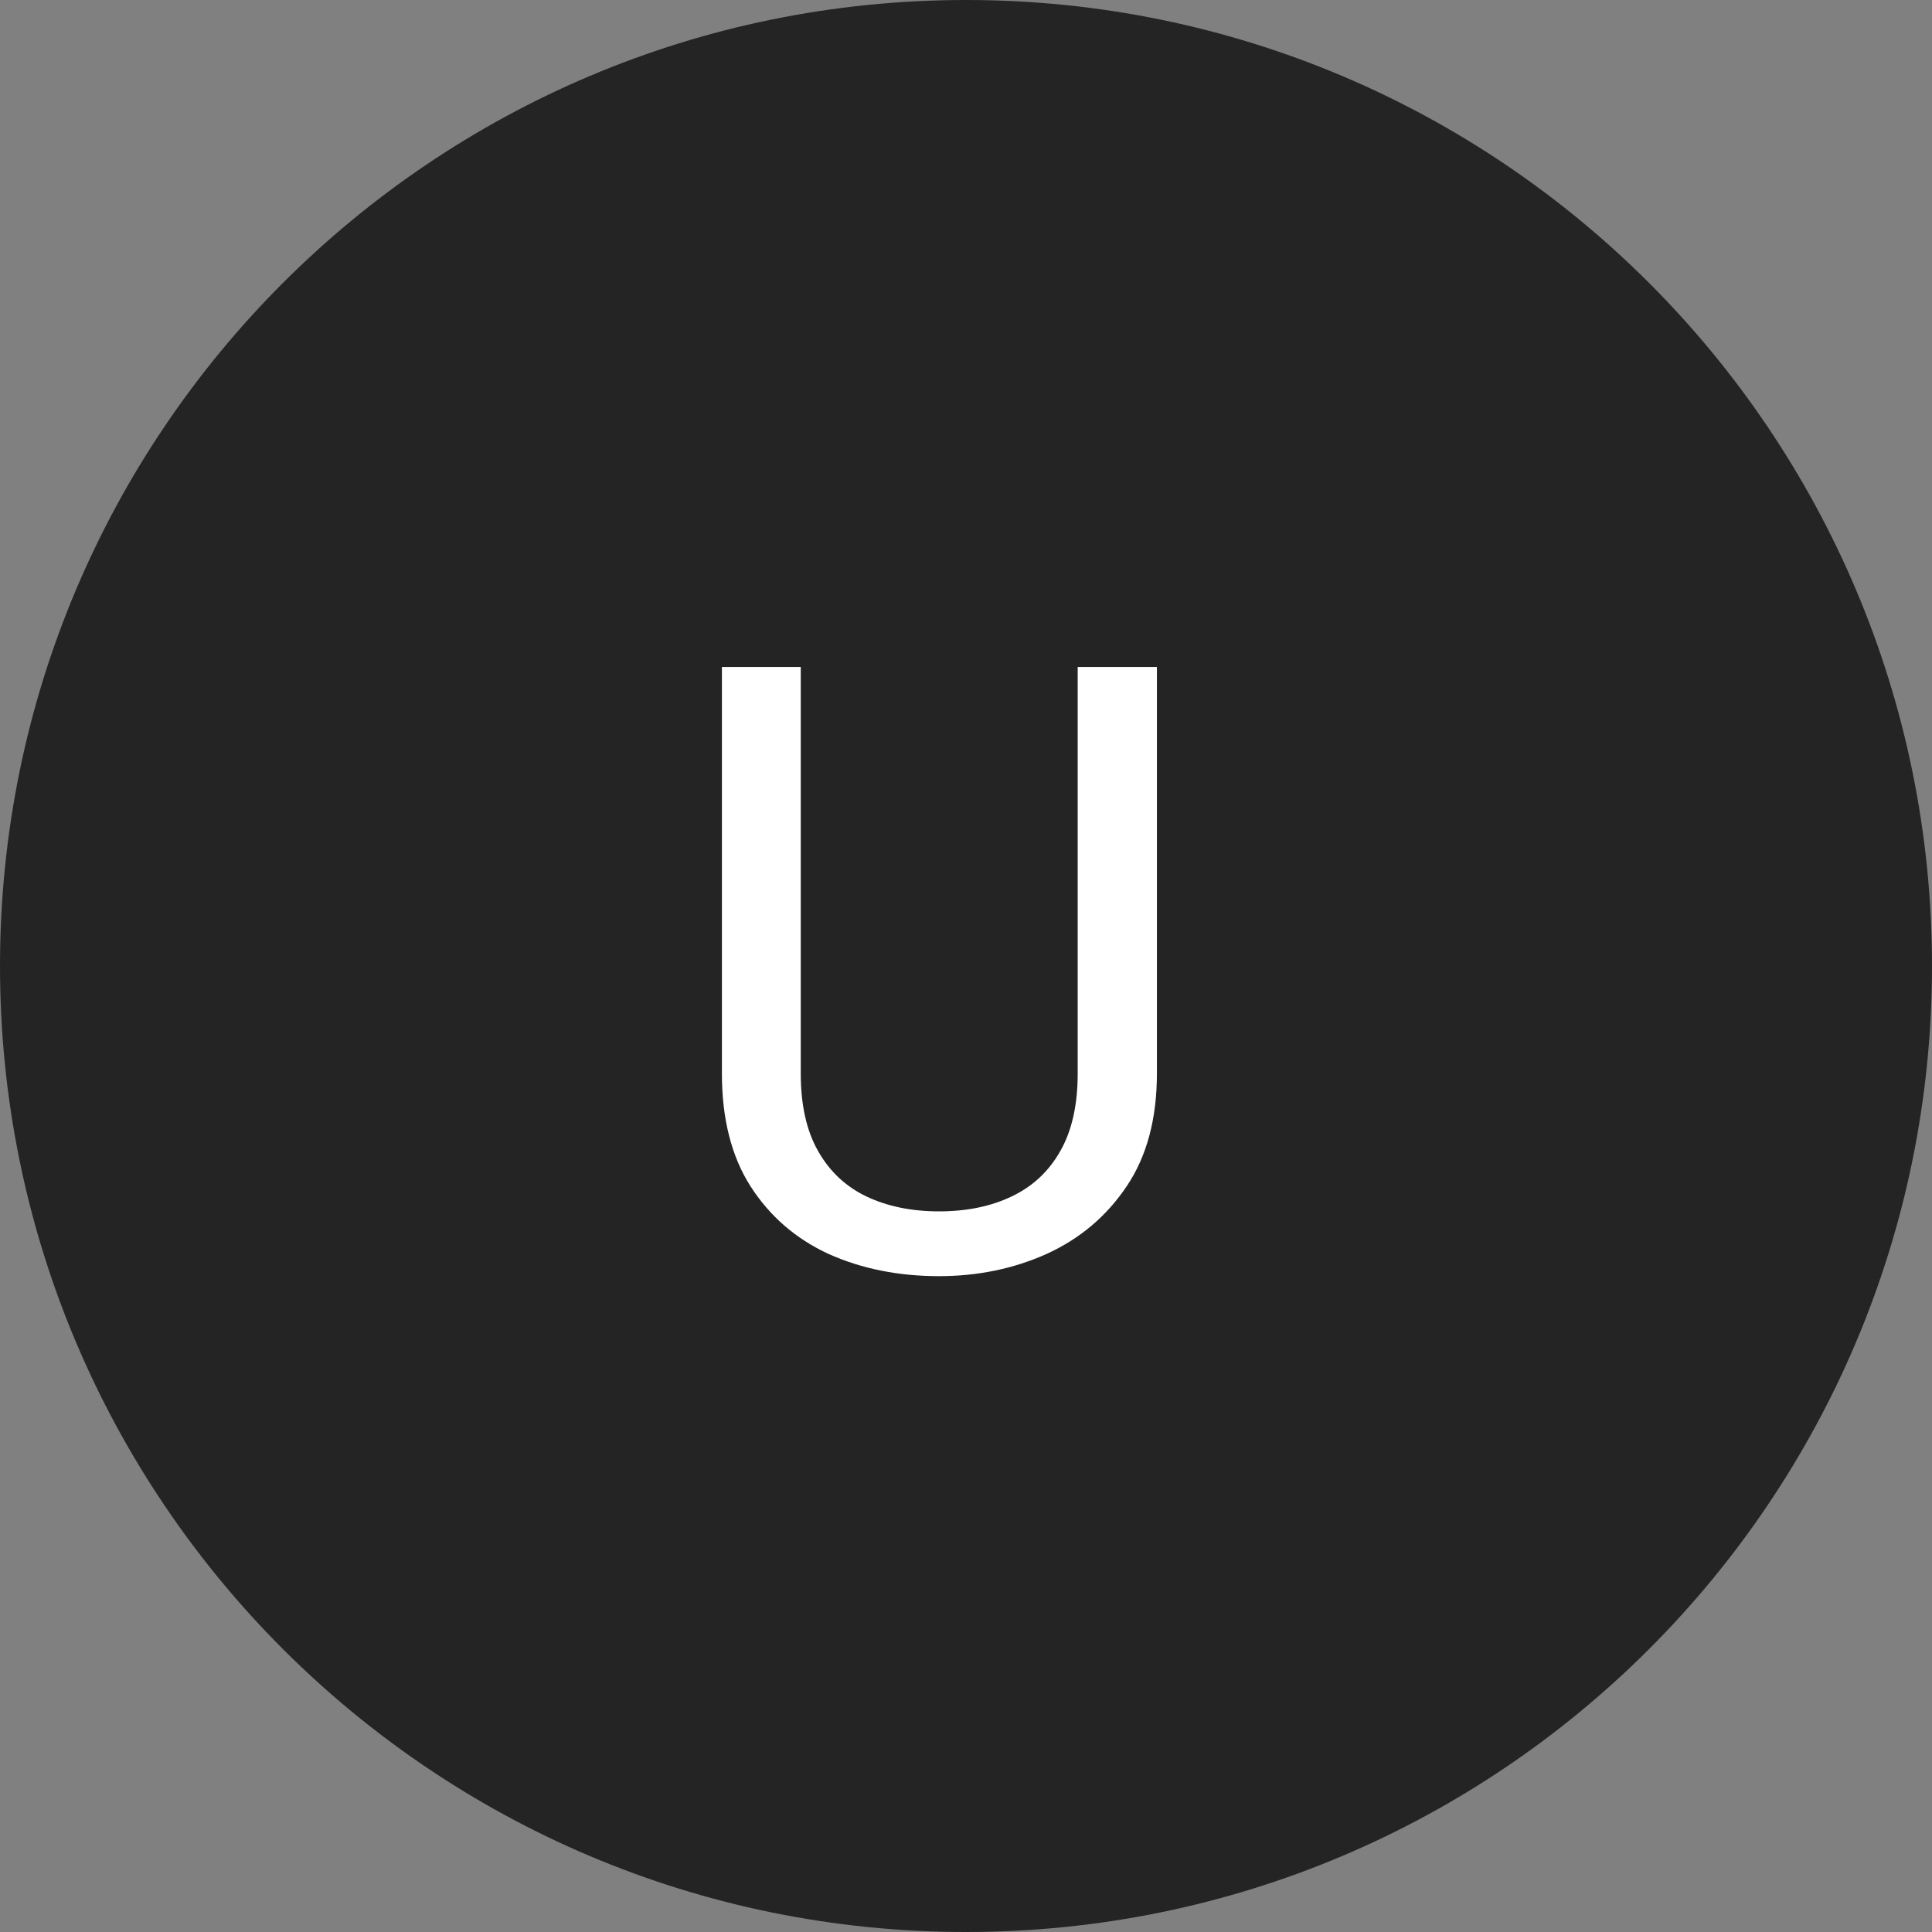 <svg width="32" height="32" viewBox="0 0 32 32" fill="none" xmlns="http://www.w3.org/2000/svg">
<rect x="0" y="0" width="32" height="32" fill="#808080" stroke="none"/>
<path d="M32 16C32 24.837 24.837 32 16 32C7.163 32 0 24.837 0 16C0 7.163 7.163 0 16 0C24.837 0 32 7.163 32 16Z" fill="#242424"/>
<path d="M17.85 11.047H19.162V17.78C19.162 18.528 18.996 19.15 18.663 19.646C18.33 20.143 17.888 20.517 17.337 20.768C16.79 21.014 16.195 21.137 15.553 21.137C14.878 21.137 14.268 21.014 13.721 20.768C13.178 20.517 12.748 20.143 12.429 19.646C12.114 19.15 11.957 18.528 11.957 17.78V11.047H13.263V17.78C13.263 18.3 13.358 18.728 13.55 19.065C13.741 19.403 14.008 19.653 14.35 19.817C14.696 19.981 15.097 20.064 15.553 20.064C16.013 20.064 16.414 19.981 16.756 19.817C17.102 19.653 17.371 19.403 17.562 19.065C17.754 18.728 17.85 18.3 17.85 17.78V11.047Z" fill="white"/>
</svg>
